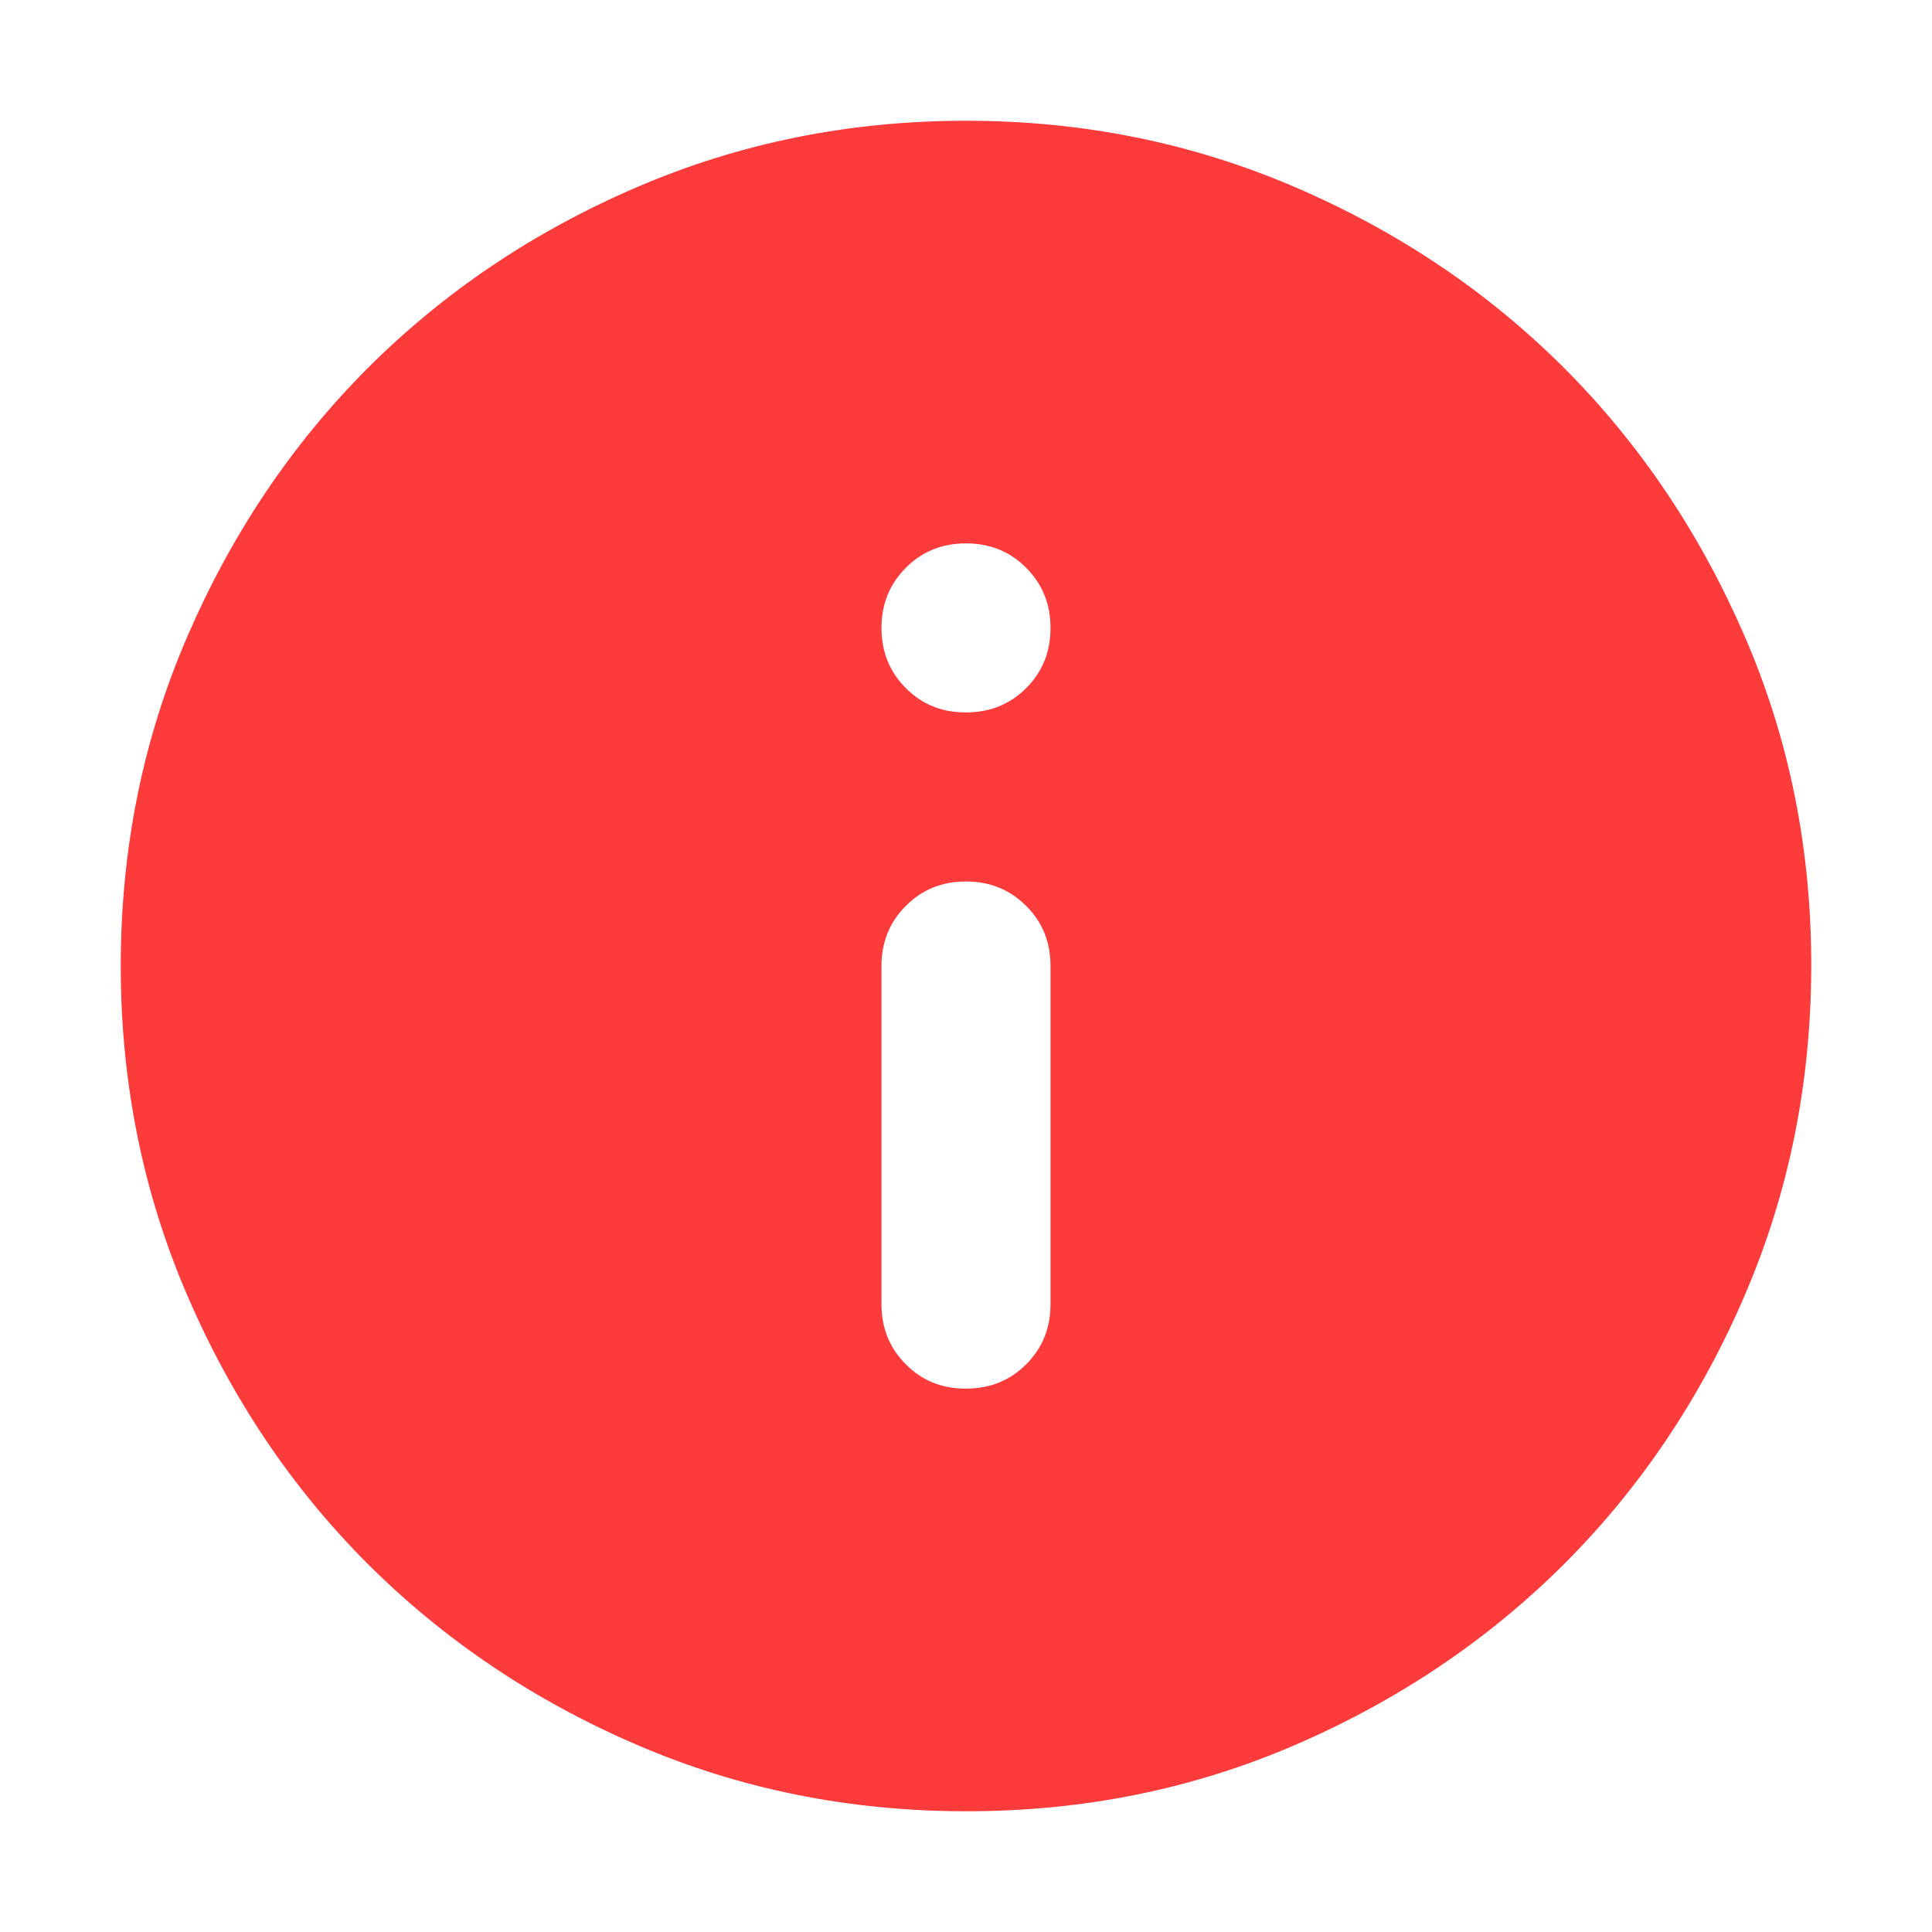 <svg width="16" height="16" viewBox="0 0 16 16" fill="none" xmlns="http://www.w3.org/2000/svg">
<path d="M8 11.5C8.198 11.5 8.365 11.433 8.499 11.298C8.633 11.164 8.7 10.998 8.7 10.8V8C8.7 7.802 8.633 7.636 8.498 7.502C8.364 7.368 8.198 7.3 8 7.3C7.802 7.3 7.636 7.367 7.502 7.502C7.367 7.636 7.3 7.803 7.3 8V10.8C7.3 10.998 7.367 11.165 7.502 11.299C7.636 11.434 7.802 11.501 8 11.5ZM8 5.9C8.198 5.9 8.365 5.833 8.499 5.698C8.633 5.564 8.7 5.398 8.7 5.2C8.7 5.002 8.632 4.836 8.498 4.702C8.364 4.567 8.198 4.5 8 4.5C7.802 4.5 7.636 4.567 7.502 4.702C7.368 4.836 7.3 5.002 7.3 5.2C7.3 5.398 7.367 5.564 7.502 5.699C7.636 5.834 7.803 5.901 8 5.9ZM8 15C7.032 15 6.122 14.816 5.27 14.448C4.418 14.081 3.678 13.582 3.047 12.953C2.417 12.323 1.919 11.582 1.552 10.73C1.184 9.878 1 8.968 1 8C1 7.032 1.183 6.122 1.552 5.27C1.92 4.418 2.418 3.677 3.047 3.047C3.677 2.418 4.417 1.919 5.27 1.552C6.123 1.184 7.033 1 8 1C8.967 1 9.877 1.184 10.73 1.552C11.583 1.919 12.323 2.418 12.953 3.047C13.582 3.677 14.08 4.418 14.449 5.27C14.818 6.122 15.001 7.032 15 8C14.999 8.968 14.815 9.878 14.448 10.73C14.082 11.582 13.583 12.323 12.953 12.953C12.322 13.582 11.581 14.081 10.73 14.449C9.879 14.817 8.969 15.001 8 15Z" fill="#FD3B3B"/>
</svg>
